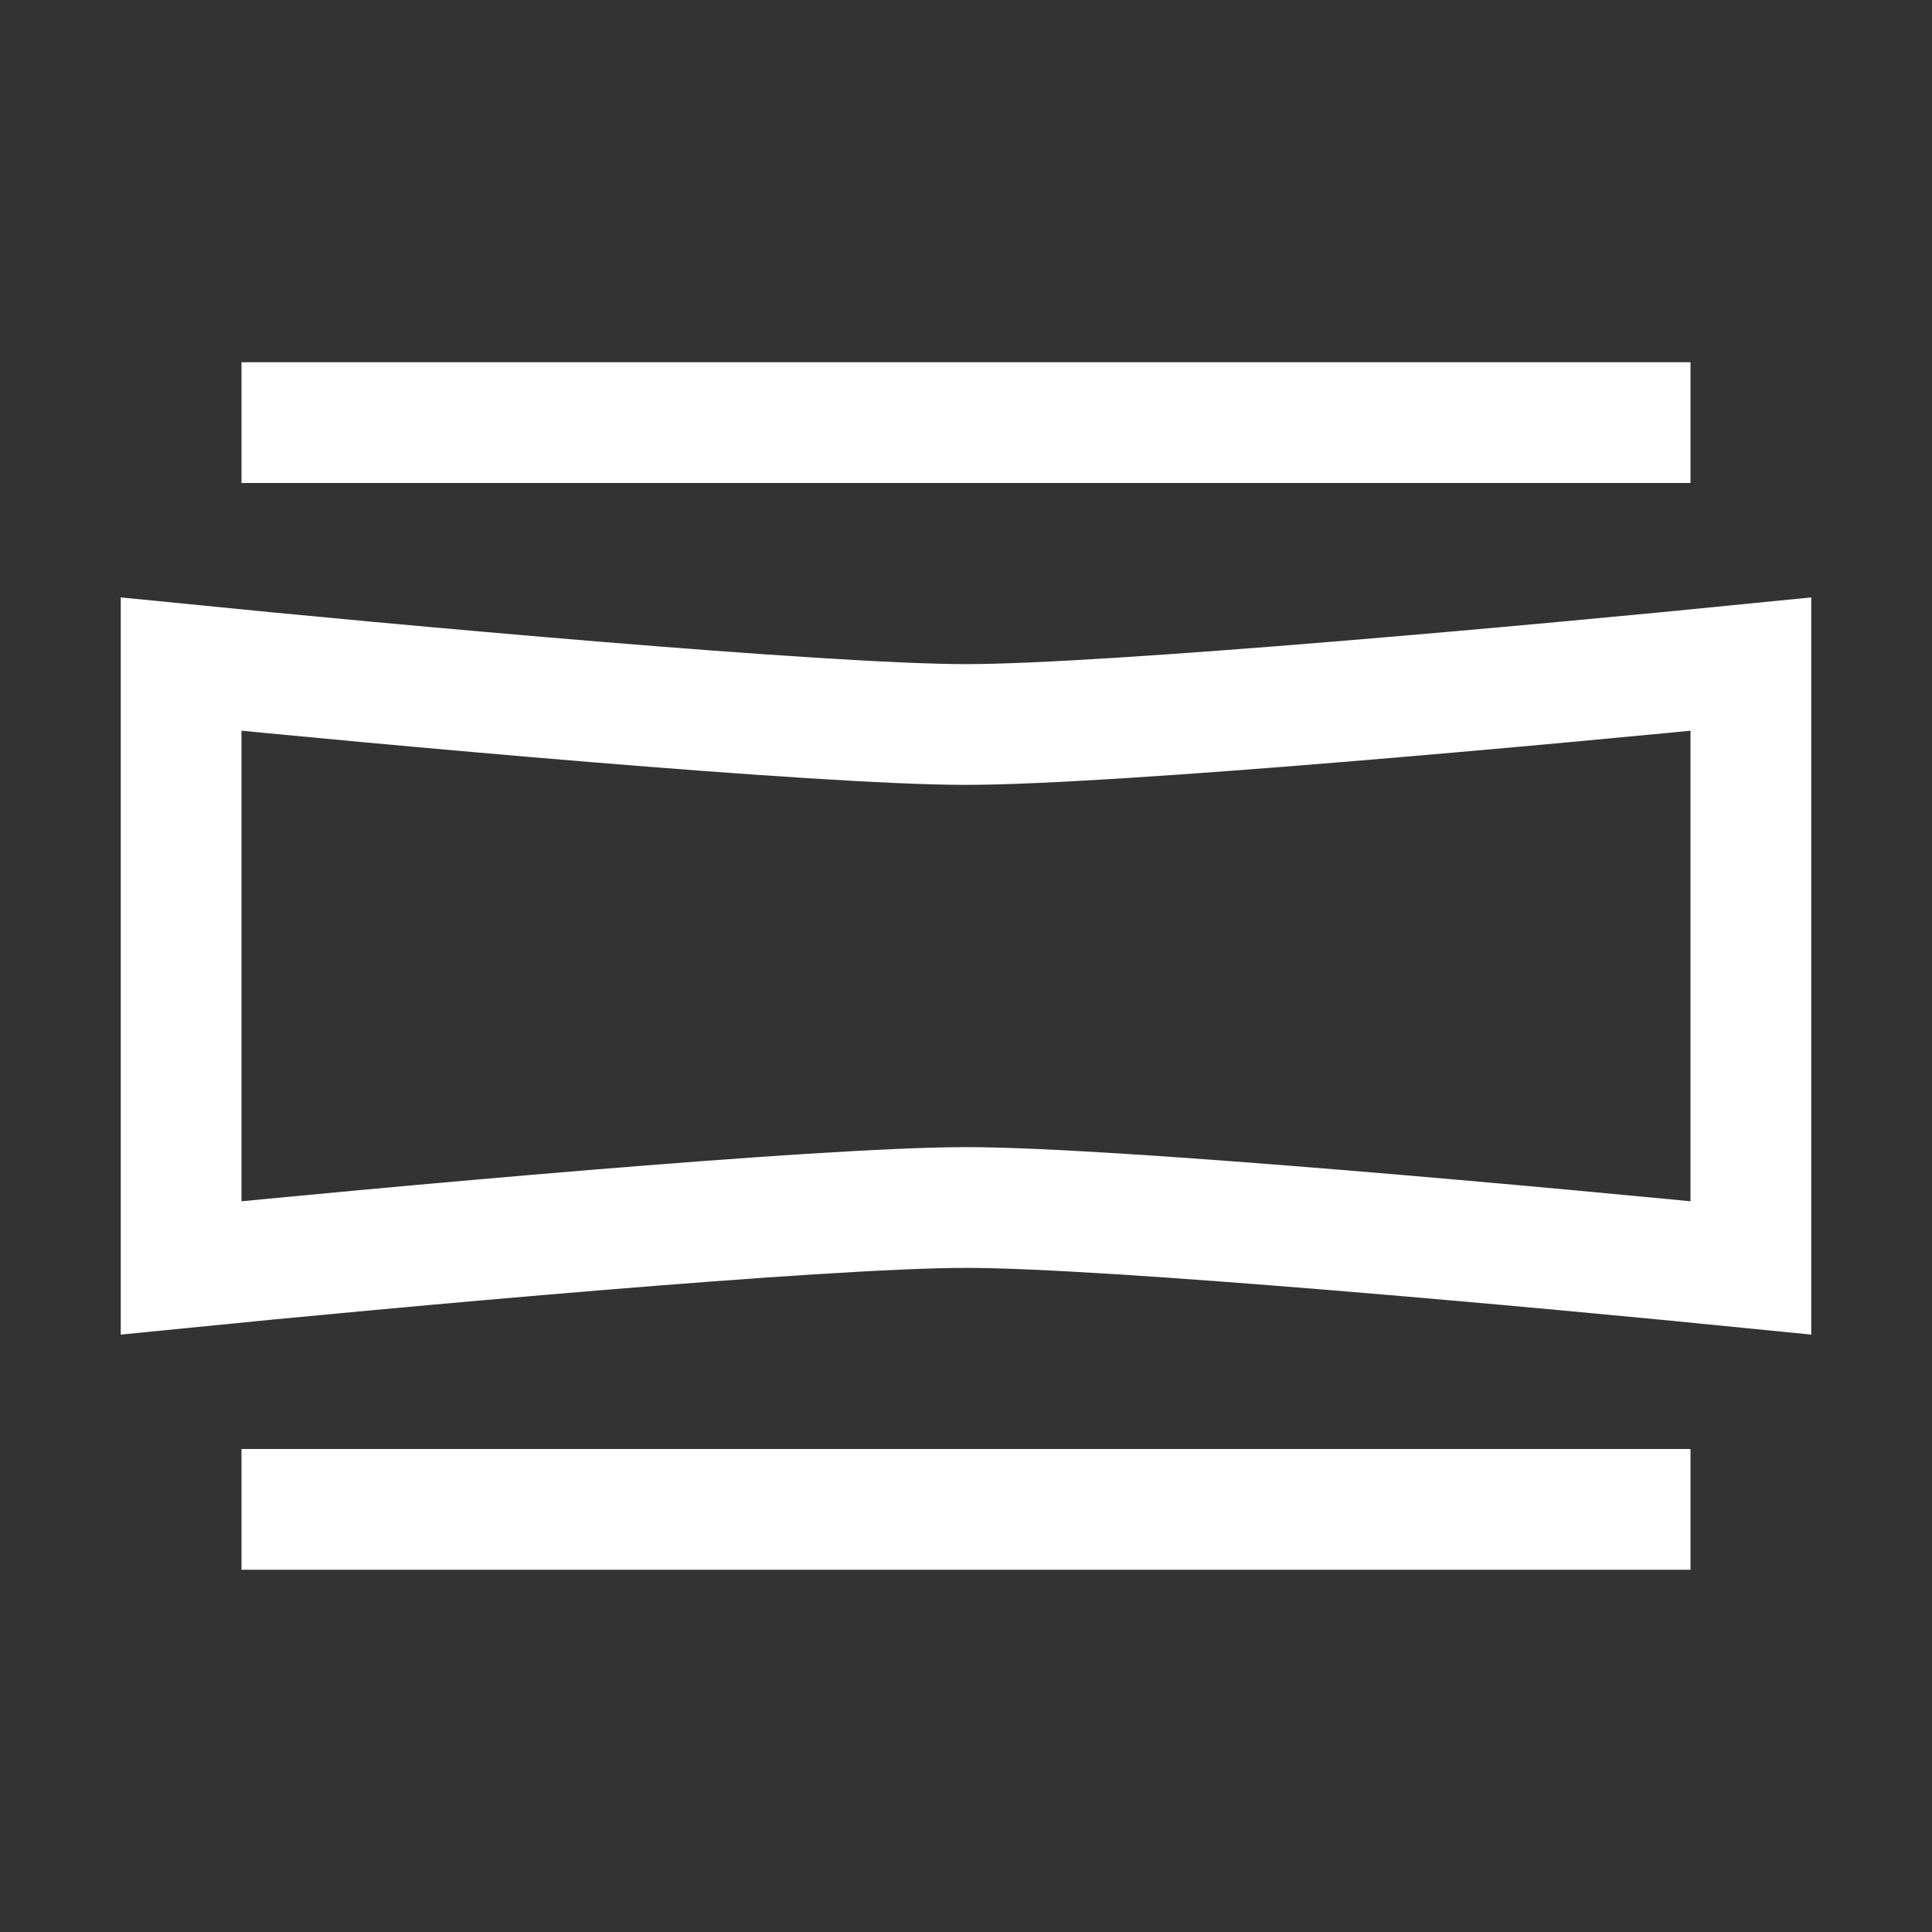 <svg width="24" height="24" viewBox="0 0 24 24" fill="none" xmlns="http://www.w3.org/2000/svg">
<rect x="0" y="0" width="24" height="24" fill="#333333" stroke="none"/>
<path d="M3 18.75H21M3 5.25H21M2.25 15.75V8.25C4.75 8.5 10.2 9 12 9C13.8 9 19.25 8.5 21.75 8.25V15.75C19.25 15.5 13.8 15 12 15C10.2 15 4.75 15.5 2.25 15.75Z" stroke="white" stroke-width="1.5"/>
</svg>
